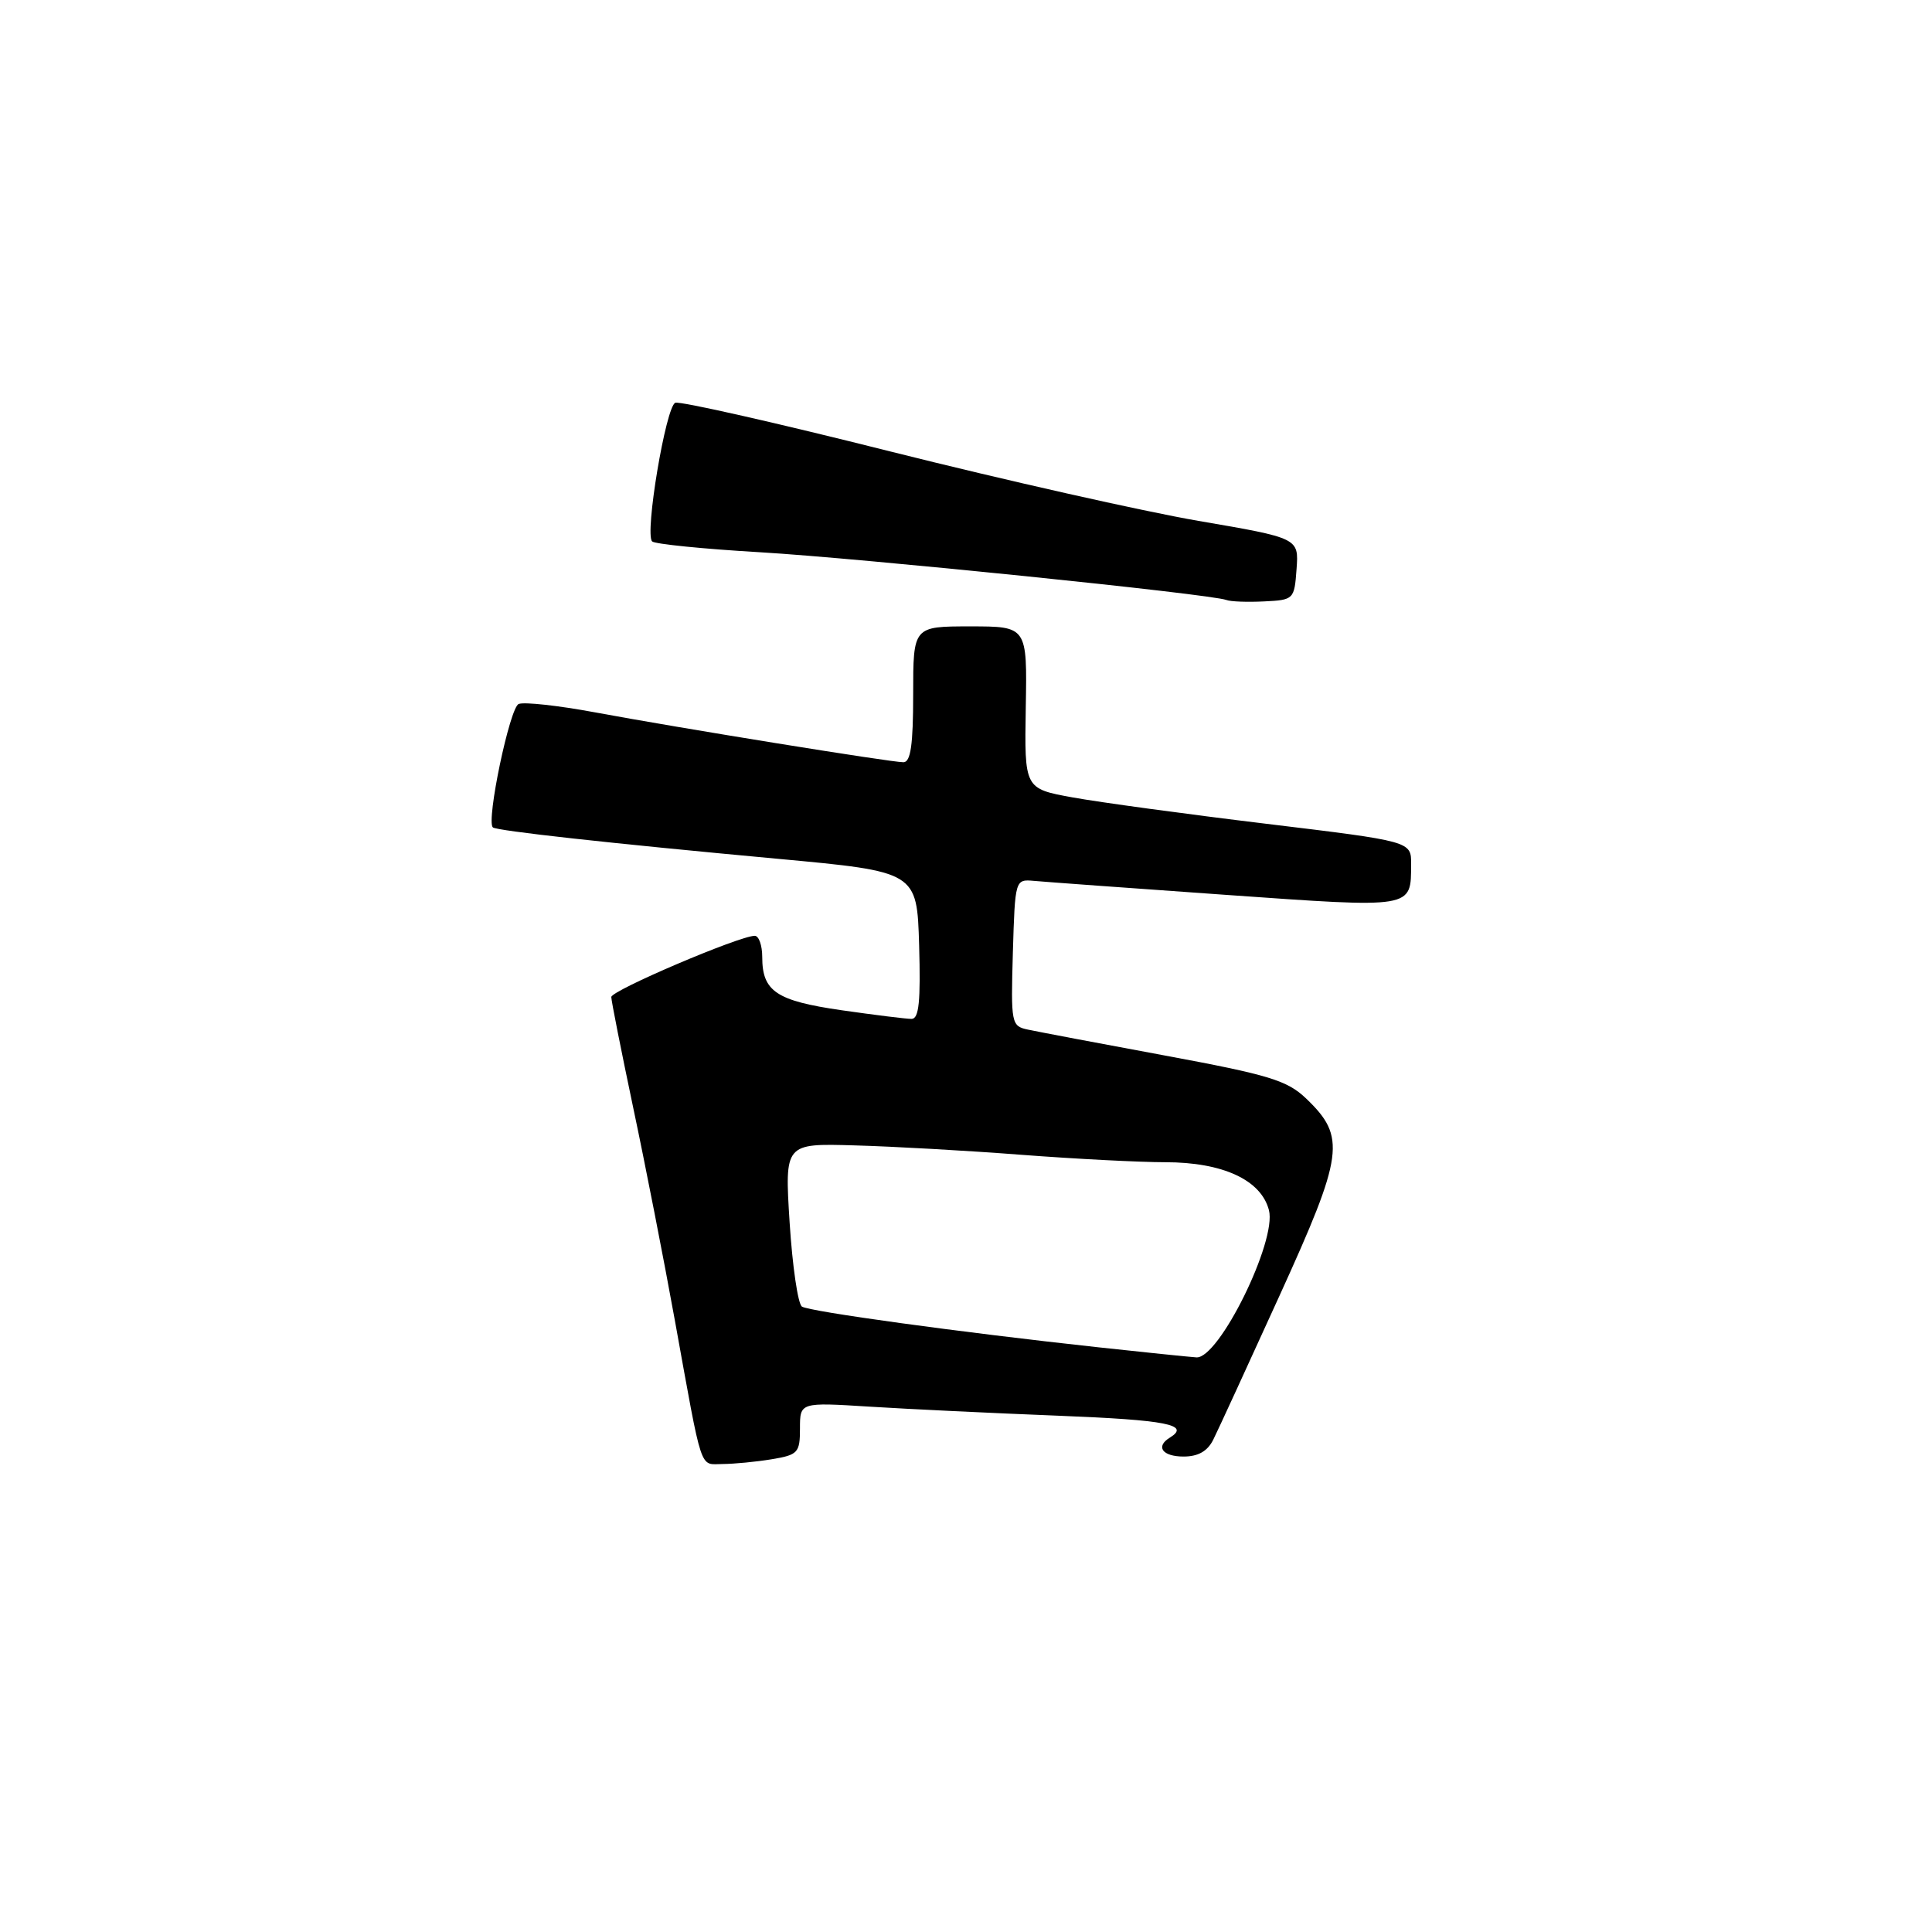 <?xml version="1.0" encoding="UTF-8" standalone="no"?>
<!DOCTYPE svg PUBLIC "-//W3C//DTD SVG 1.1//EN" "http://www.w3.org/Graphics/SVG/1.1/DTD/svg11.dtd" >
<svg xmlns="http://www.w3.org/2000/svg" xmlns:xlink="http://www.w3.org/1999/xlink" version="1.1" viewBox="0 0 256 256">
 <g >
 <path fill="currentColor"
d=" M 102.25 193.36 C 105.74 192.78 106.00 192.50 106.00 189.28 C 106.00 185.81 106.00 185.81 115.25 186.39 C 120.34 186.71 131.59 187.25 140.25 187.59 C 154.65 188.16 157.79 188.78 155.00 190.50 C 153.07 191.69 154.03 193.00 156.83 193.00 C 158.77 193.00 160.01 192.29 160.77 190.75 C 161.39 189.51 165.33 180.94 169.54 171.69 C 178.07 152.96 178.39 150.66 173.08 145.57 C 170.55 143.15 168.18 142.43 154.34 139.86 C 145.63 138.25 137.47 136.70 136.21 136.43 C 134.00 135.96 133.94 135.65 134.21 126.22 C 134.50 116.53 134.51 116.50 137.00 116.72 C 138.38 116.85 149.80 117.68 162.38 118.57 C 187.48 120.34 186.95 120.43 186.98 114.49 C 187.00 111.48 187.00 111.48 167.75 109.15 C 157.16 107.87 145.63 106.30 142.12 105.66 C 135.74 104.50 135.74 104.50 135.92 93.75 C 136.11 83.00 136.11 83.00 128.56 83.00 C 121.00 83.00 121.00 83.00 121.00 92.00 C 121.00 98.69 120.67 101.00 119.71 101.00 C 118.03 101.00 90.03 96.47 78.78 94.38 C 73.98 93.49 69.46 92.99 68.73 93.28 C 67.55 93.73 64.41 108.74 65.30 109.63 C 65.74 110.08 80.89 111.75 103.00 113.79 C 121.50 115.50 121.50 115.50 121.79 125.25 C 122.00 132.68 121.77 135.00 120.79 135.01 C 120.08 135.01 115.90 134.49 111.50 133.86 C 102.86 132.61 101.00 131.36 101.00 126.81 C 101.00 125.26 100.55 124.00 100.01 124.00 C 97.98 124.00 81.00 131.24 81.00 132.11 C 81.00 132.61 82.31 139.20 83.90 146.76 C 85.50 154.31 87.99 167.03 89.43 175.00 C 93.15 195.54 92.64 194.00 95.77 193.99 C 97.27 193.98 100.19 193.70 102.25 193.36 Z  M 171.80 75.40 C 172.10 71.30 172.10 71.30 158.80 69.02 C 151.49 67.76 133.15 63.63 118.05 59.84 C 102.96 56.04 90.10 53.13 89.48 53.37 C 88.23 53.85 85.40 70.74 86.41 71.74 C 86.75 72.09 93.22 72.74 100.77 73.18 C 114.07 73.97 160.48 78.72 162.50 79.50 C 163.05 79.72 165.30 79.80 167.50 79.69 C 171.43 79.50 171.51 79.43 171.80 75.40 Z  M 145.50 178.52 C 127.12 176.52 107.27 173.79 106.26 173.13 C 105.73 172.78 105.00 167.78 104.63 162.00 C 103.97 151.50 103.97 151.50 113.23 151.77 C 118.33 151.91 128.30 152.47 135.39 153.02 C 142.48 153.56 151.03 154.00 154.39 154.00 C 162.03 154.00 167.10 156.35 168.14 160.35 C 169.21 164.45 161.51 180.07 158.53 179.86 C 157.41 179.78 151.55 179.18 145.50 178.52 Z "/>
</g>
</svg>
